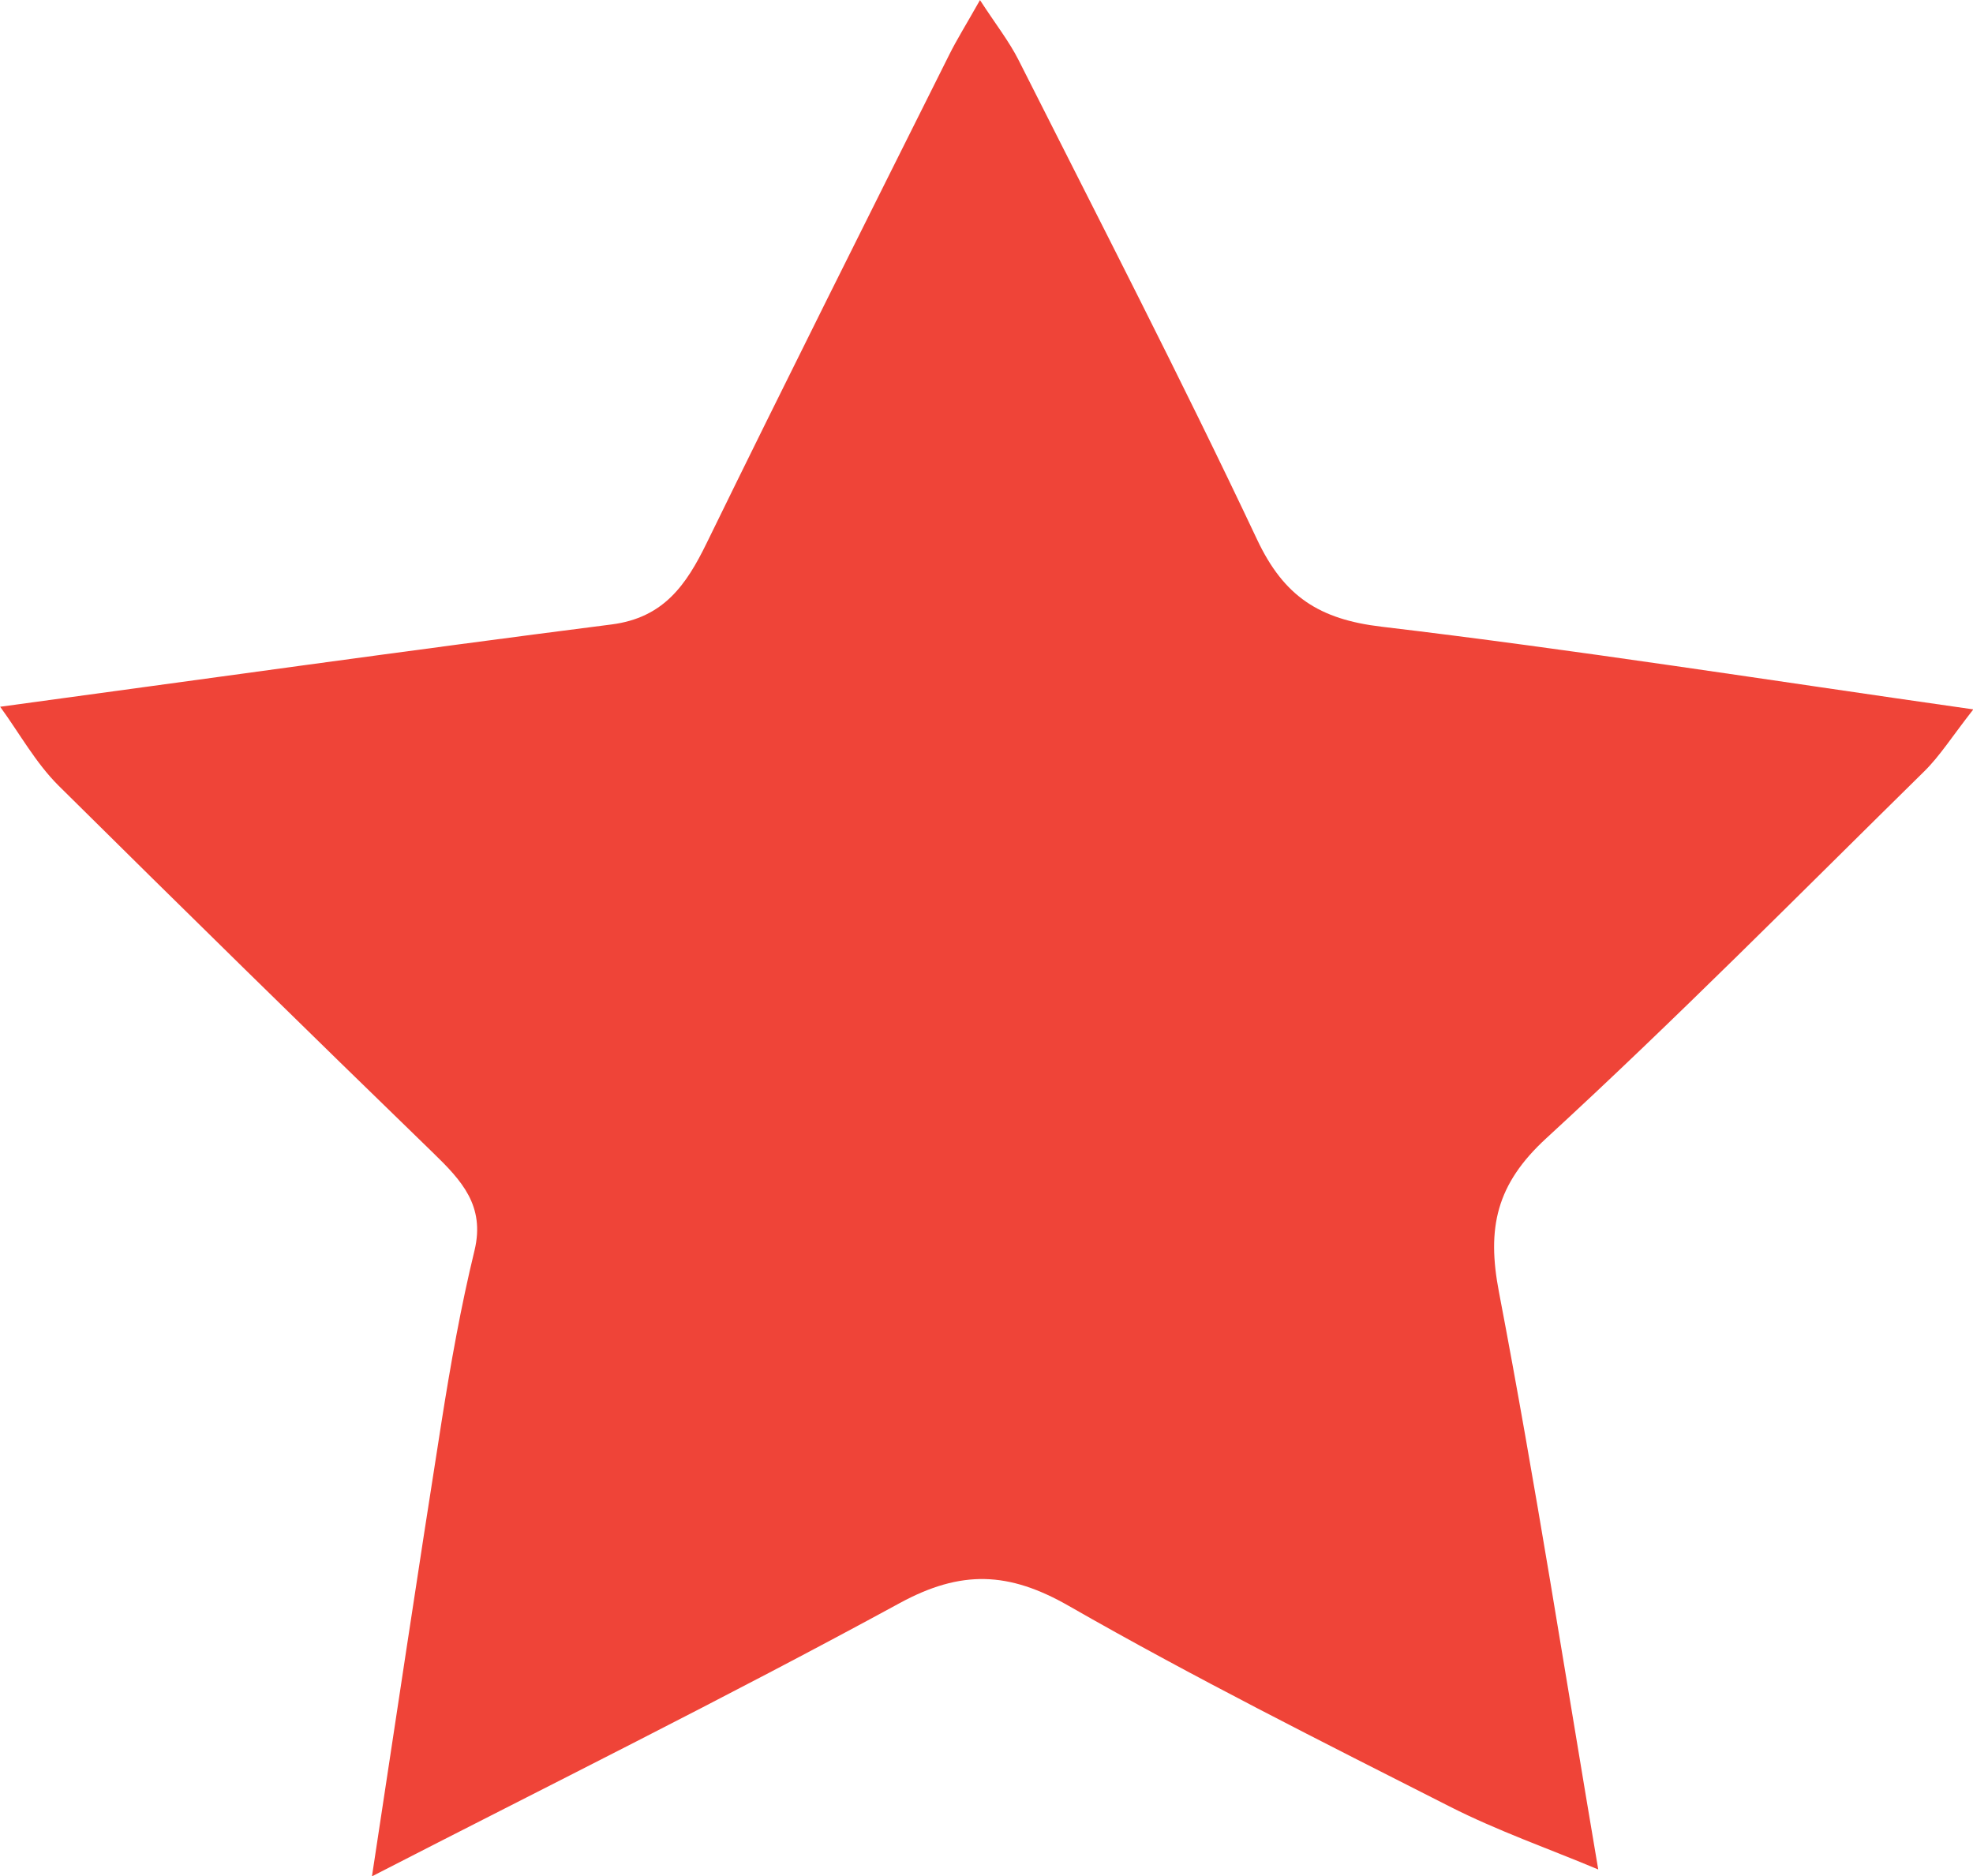 <svg id="Layer_1" data-name="Layer 1" xmlns="http://www.w3.org/2000/svg" viewBox="0 0 479.51 456"><g id="vTBBes"><path d="M404.68,482.33c-12.05-5.05-24.47-9.39-36.09-15.29-31.11-15.78-62.33-31.44-92.58-48.76-14.57-8.35-26.16-8.83-41.14-.66-42.24,23-85.41,44.37-128.22,66.38,5.62-36.87,11.11-73.76,16.93-110.6,2.2-13.92,4.67-27.84,8-41.53,2.6-10.85-3.18-17-10-23.63q-45.79-44.42-91.12-89.33c-5.56-5.54-9.49-12.72-14.17-19.15,49.52-6.72,99-13.67,148.58-20,12.67-1.62,18.16-9.59,23.15-19.83,19.4-39.71,39.23-79.21,59-118.77,1.82-3.64,4-7.11,7.4-13.14,3.82,5.88,7.06,10,9.36,14.54,19.54,38.77,39.48,77.34,58,116.59,6.52,13.82,15.11,19.36,30.19,21.15,47.11,5.59,94,13,143.87,20.1-5.18,6.61-8.1,11.29-11.93,15.06-30.42,29.92-60.43,60.3-91.84,89.15-12.18,11.18-14.53,21.8-11.51,37.45C389.46,388.63,396.74,435.54,404.68,482.33Z" transform="translate(-16.25 -28)" style="fill:#ef4438"/></g></svg>